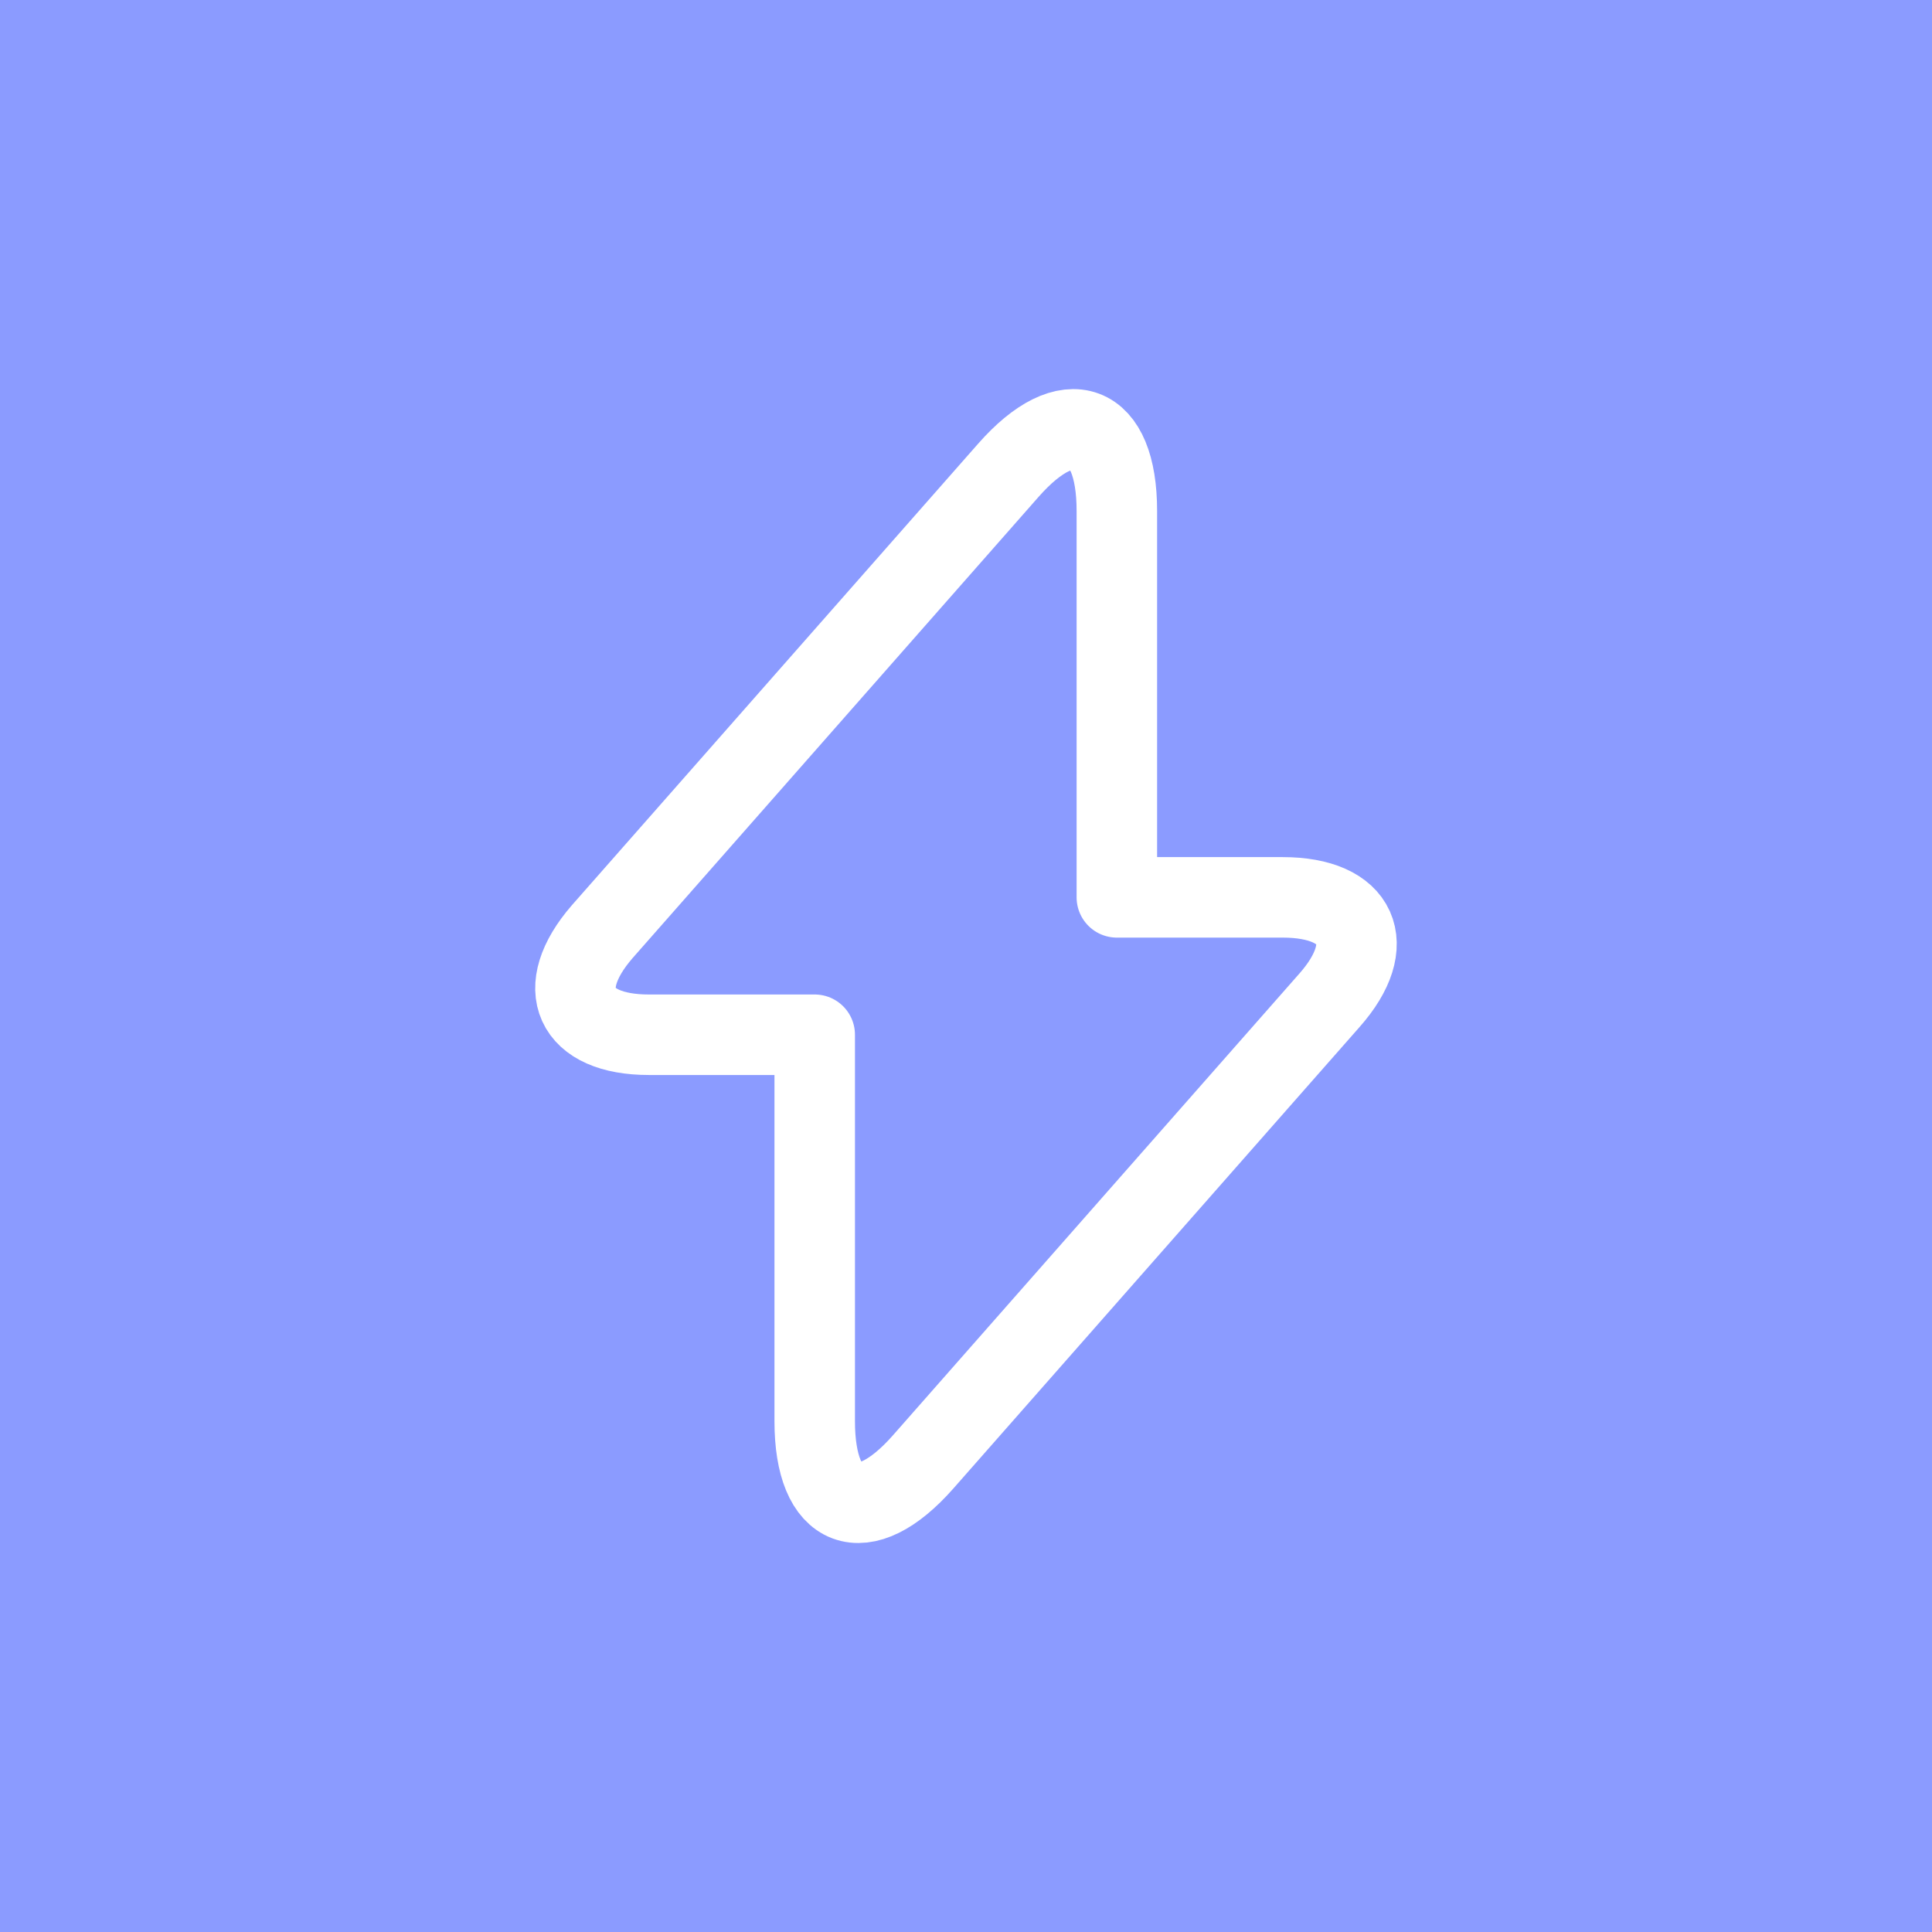 <svg width="36" height="36" viewBox="0 0 36 36" fill="none" xmlns="http://www.w3.org/2000/svg">
<rect width="36" height="36" fill="#8B9BFF"/>
<path d="M12.091 19.281H15.181V26.481C15.181 28.161 16.091 28.501 17.201 27.241L24.771 18.641C25.701 17.591 25.311 16.721 23.901 16.721H20.811V9.521C20.811 7.841 19.901 7.501 18.791 8.761L11.221 17.361C10.301 18.421 10.691 19.281 12.091 19.281Z" stroke="white" stroke-width="1.5" stroke-miterlimit="10" stroke-linecap="round" stroke-linejoin="round"/>
</svg>
